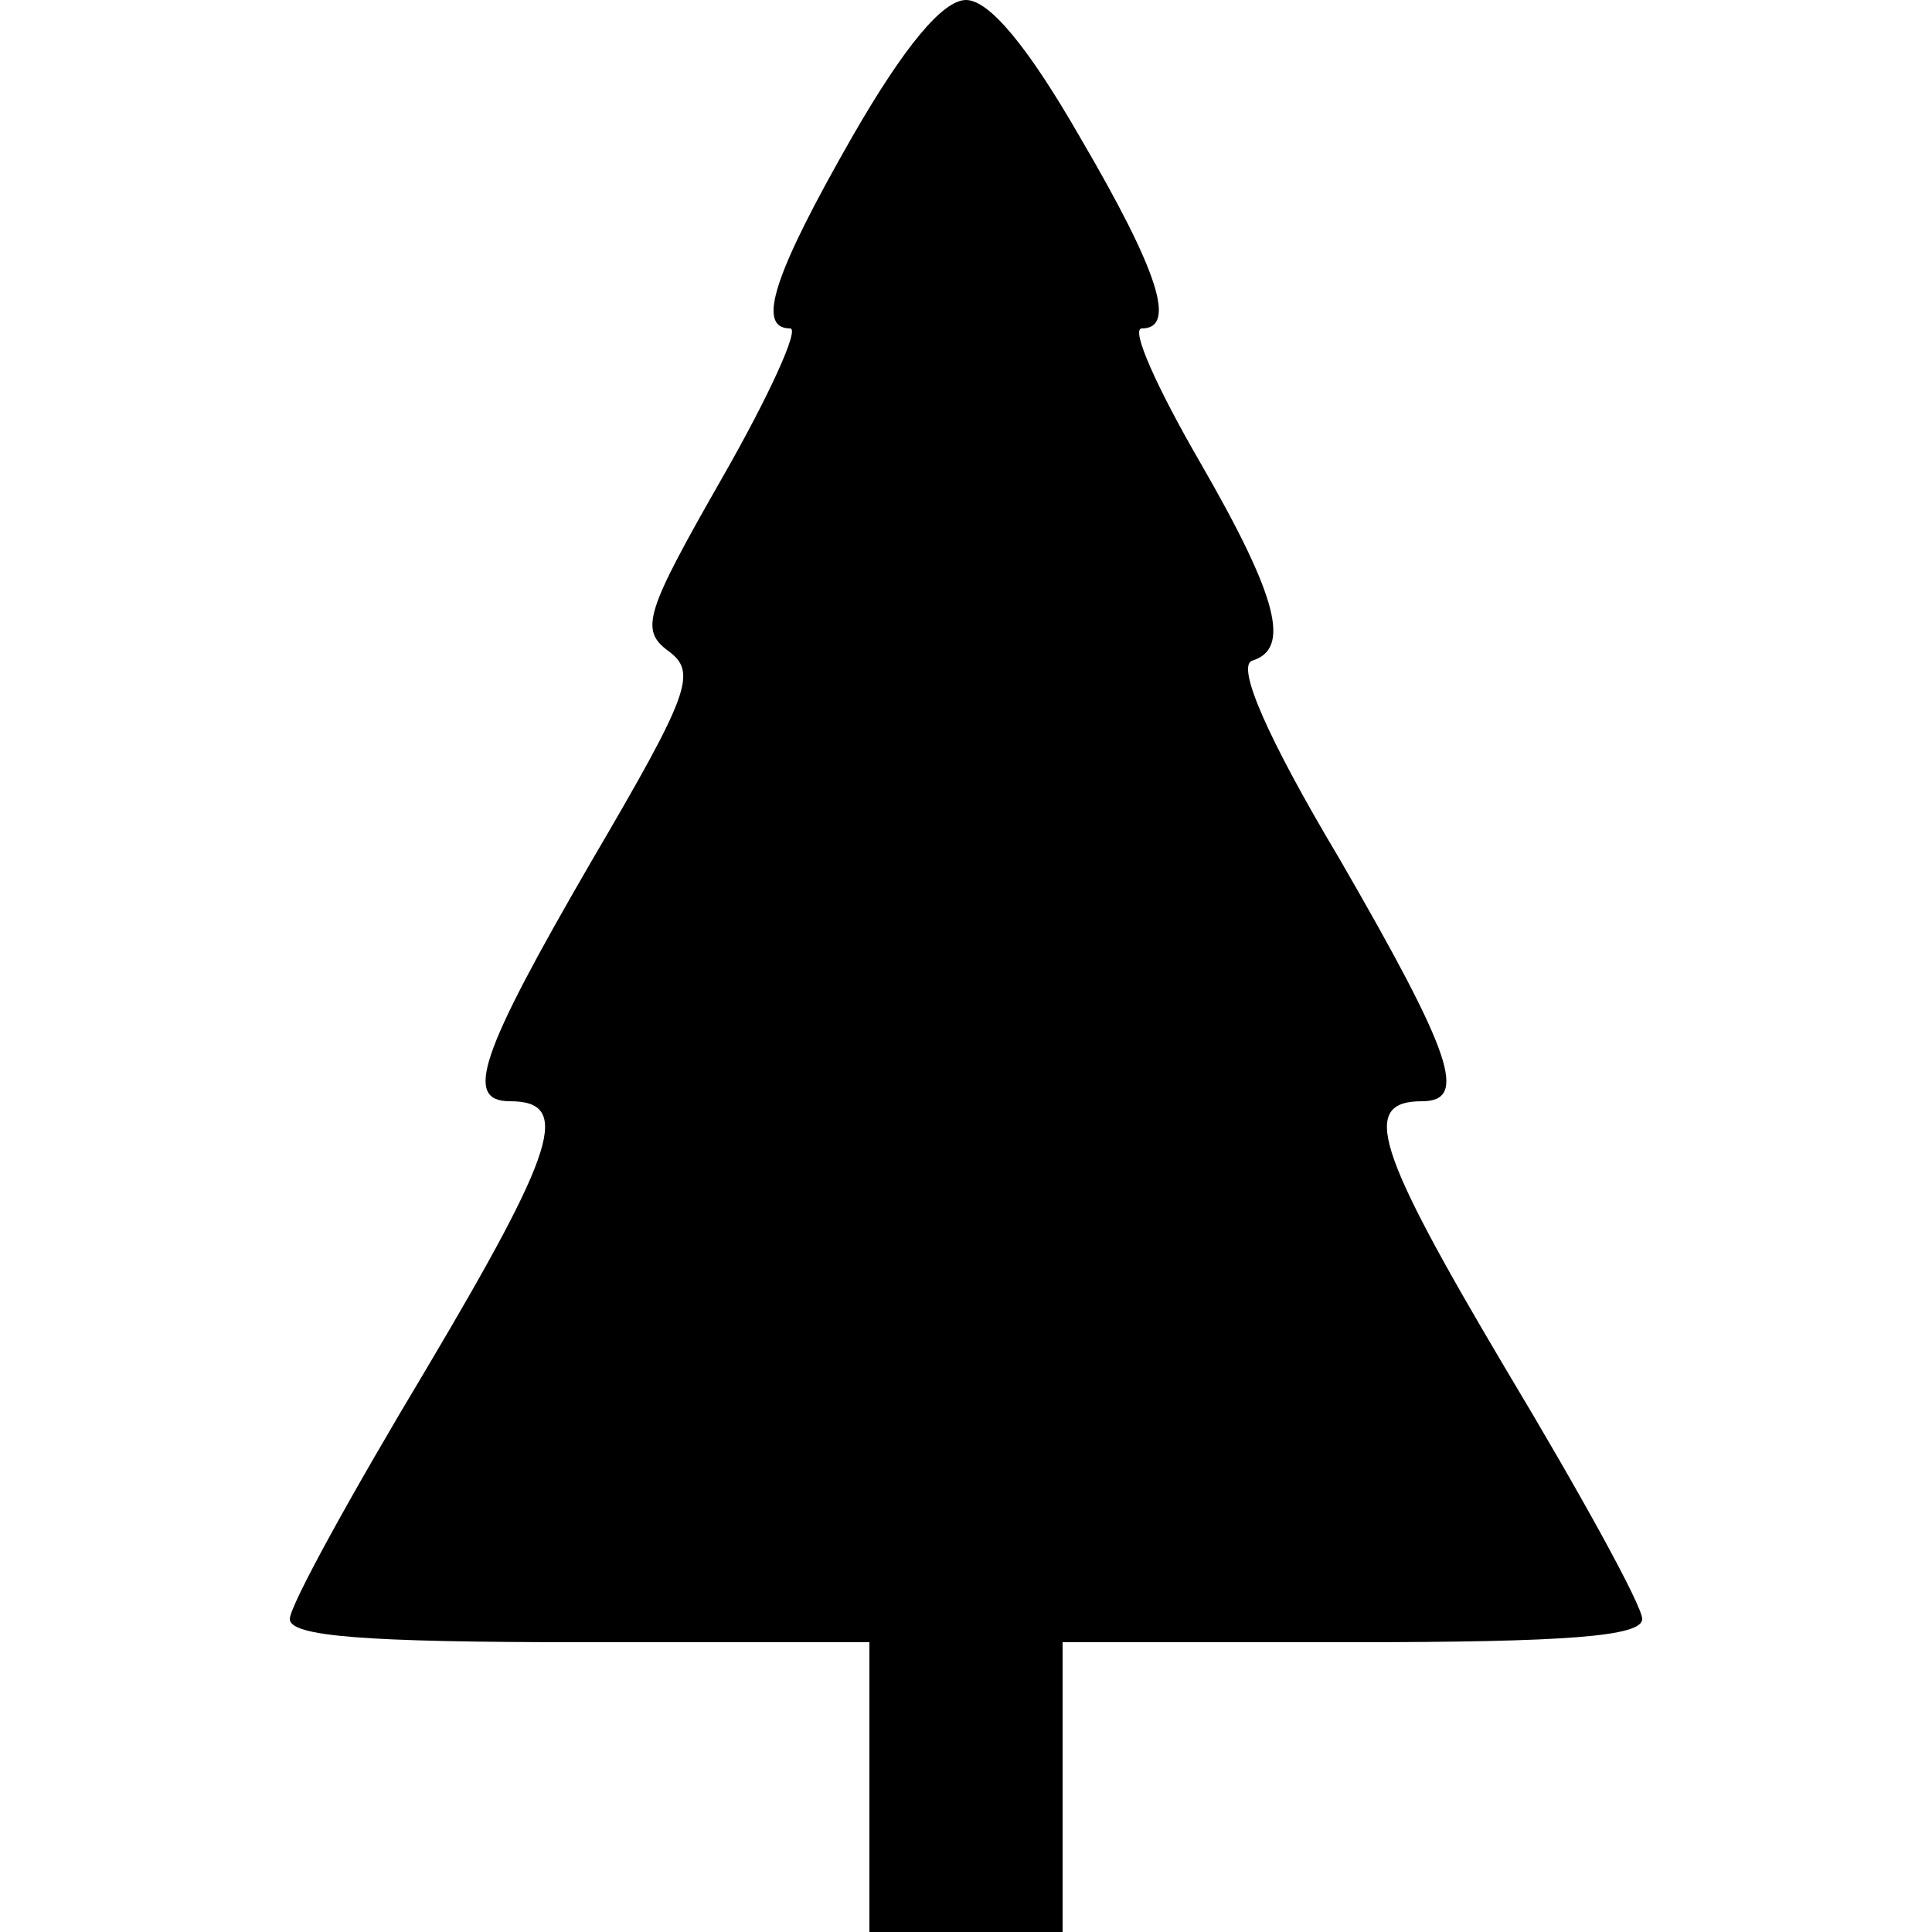 <?xml version="1.0" standalone="no"?>
<!DOCTYPE svg PUBLIC "-//W3C//DTD SVG 20010904//EN"
 "http://www.w3.org/TR/2001/REC-SVG-20010904/DTD/svg10.dtd">
<svg version="1.0" xmlns="http://www.w3.org/2000/svg"
 width="100pt" height="100pt" viewBox="0 0 100 100"
 preserveAspectRatio="xMidYMid meet">
<g transform="translate(0,100) scale(0.1,-0.1)"
fill="#000000" stroke="none">
<path d="M441 929 c-40 -70 -50 -99 -32 -99 5 0 -11 -35 -35 -77 -40 -70 -43
-79 -28 -90 15 -11 11 -22 -40 -109 -58 -100 -66 -124 -42 -124 32 0 24 -25
-43 -138 -39 -65 -71 -123 -71 -130 0 -9 39 -12 150 -12 l150 0 0 -75 0 -75
50 0 50 0 0 75 0 75 150 0 c111 0 150 3 150 12 0 7 -32 65 -71 130 -67 113
-75 138 -43 138 24 0 16 24 -43 126 -37 62 -53 99 -45 102 20 6 14 32 -27 103
-22 38 -36 69 -30 69 18 0 9 29 -32 99 -27 47 -47 71 -59 71 -12 0 -32 -24
-59 -71z"/>
</g>
</svg>
